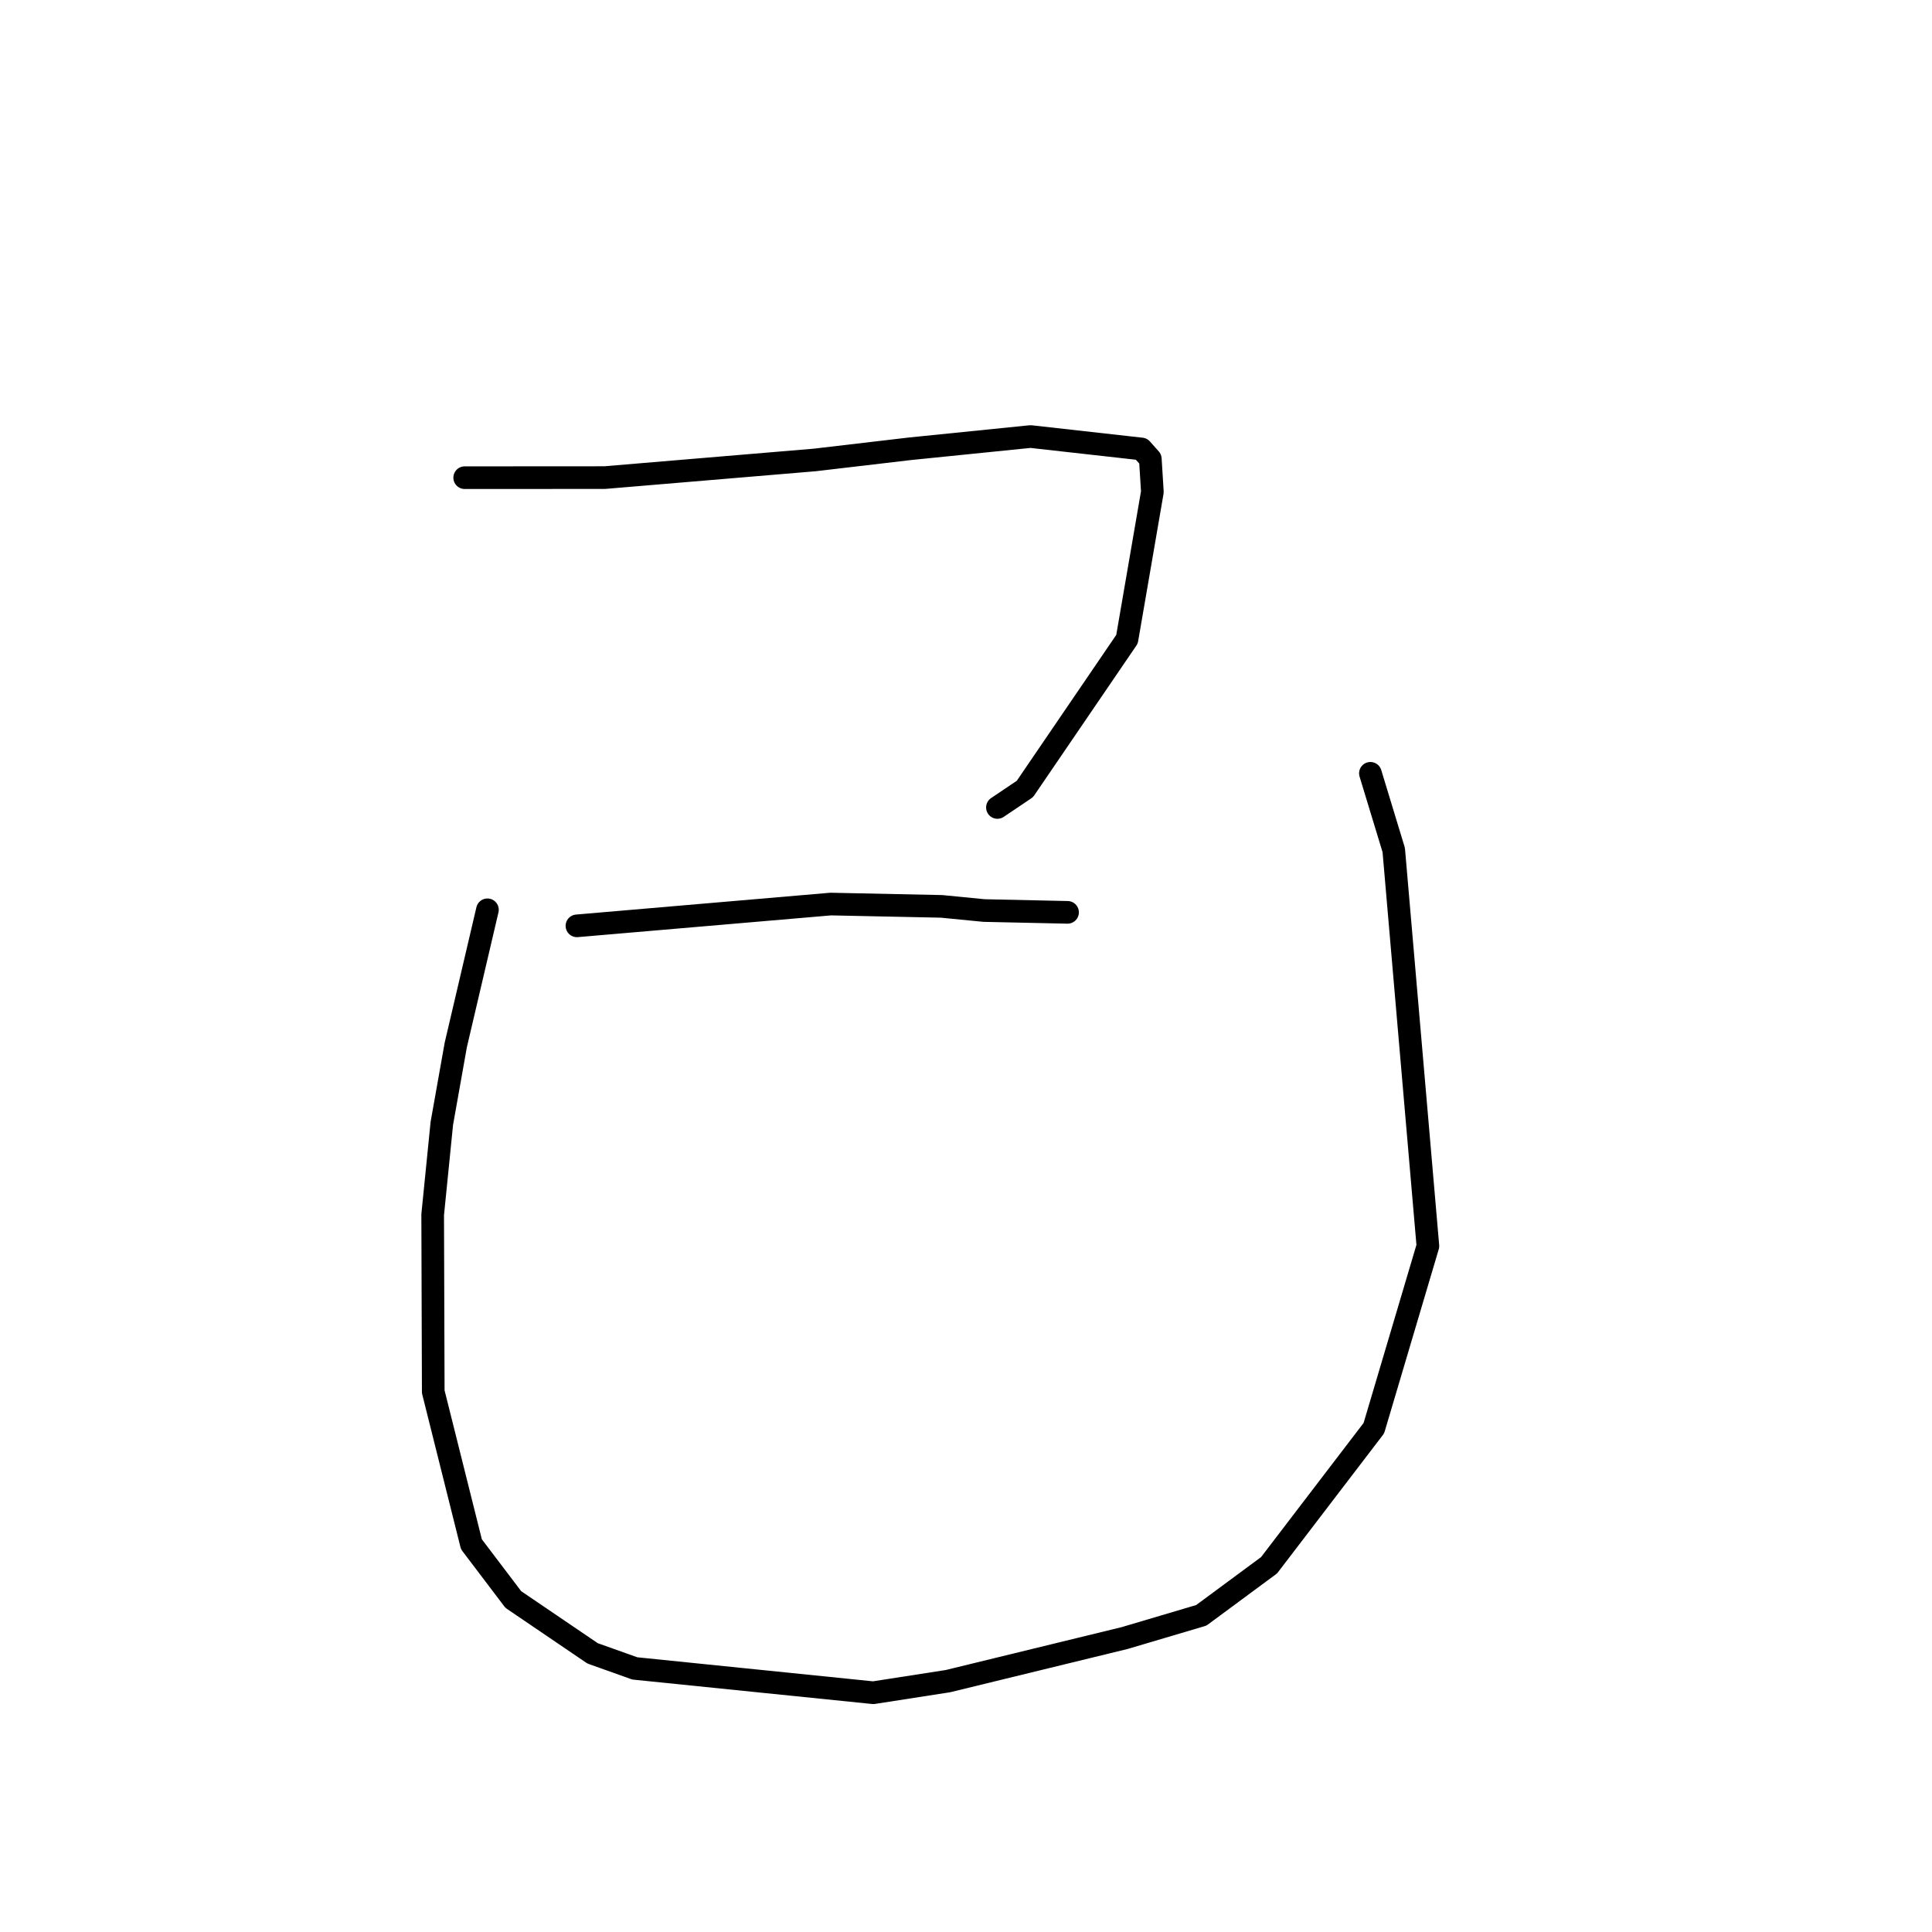 <?xml version="1.0" standalone="no"?>
    <svg width="256" height="256" xmlns="http://www.w3.org/2000/svg" version="1.1">
    <polyline stroke="black" stroke-width="3" stroke-linecap="round" fill="transparent" stroke-linejoin="round" points="61.574 63.295 70.854 63.29 80.135 63.284 107.948 60.947 120.594 59.463 136.552 57.844 151.248 59.49 152.423 60.811 152.695 65.184 150.895 75.639 149.333 84.703 135.807 104.541 132.164 106.993 " />
        <polyline stroke="black" stroke-width="3" stroke-linecap="round" fill="transparent" stroke-linejoin="round" points="76.448 122.679 93.259 121.236 110.071 119.793 124.76 120.099 130.4 120.651 140.369 120.867 141.365 120.889 141.456 120.891 " />
        <polyline stroke="black" stroke-width="3" stroke-linecap="round" fill="transparent" stroke-linejoin="round" points="64.588 120.554 62.491 129.508 60.393 138.462 58.543 148.861 57.332 160.947 57.408 184.414 62.465 204.622 68.014 211.942 78.52 219.078 84.115 221.073 115.714 224.296 125.599 222.761 149.023 217.05 159.178 214.041 168.159 207.404 182.044 189.238 189.203 165.107 184.678 112.635 181.586 102.468 " />
        </svg>